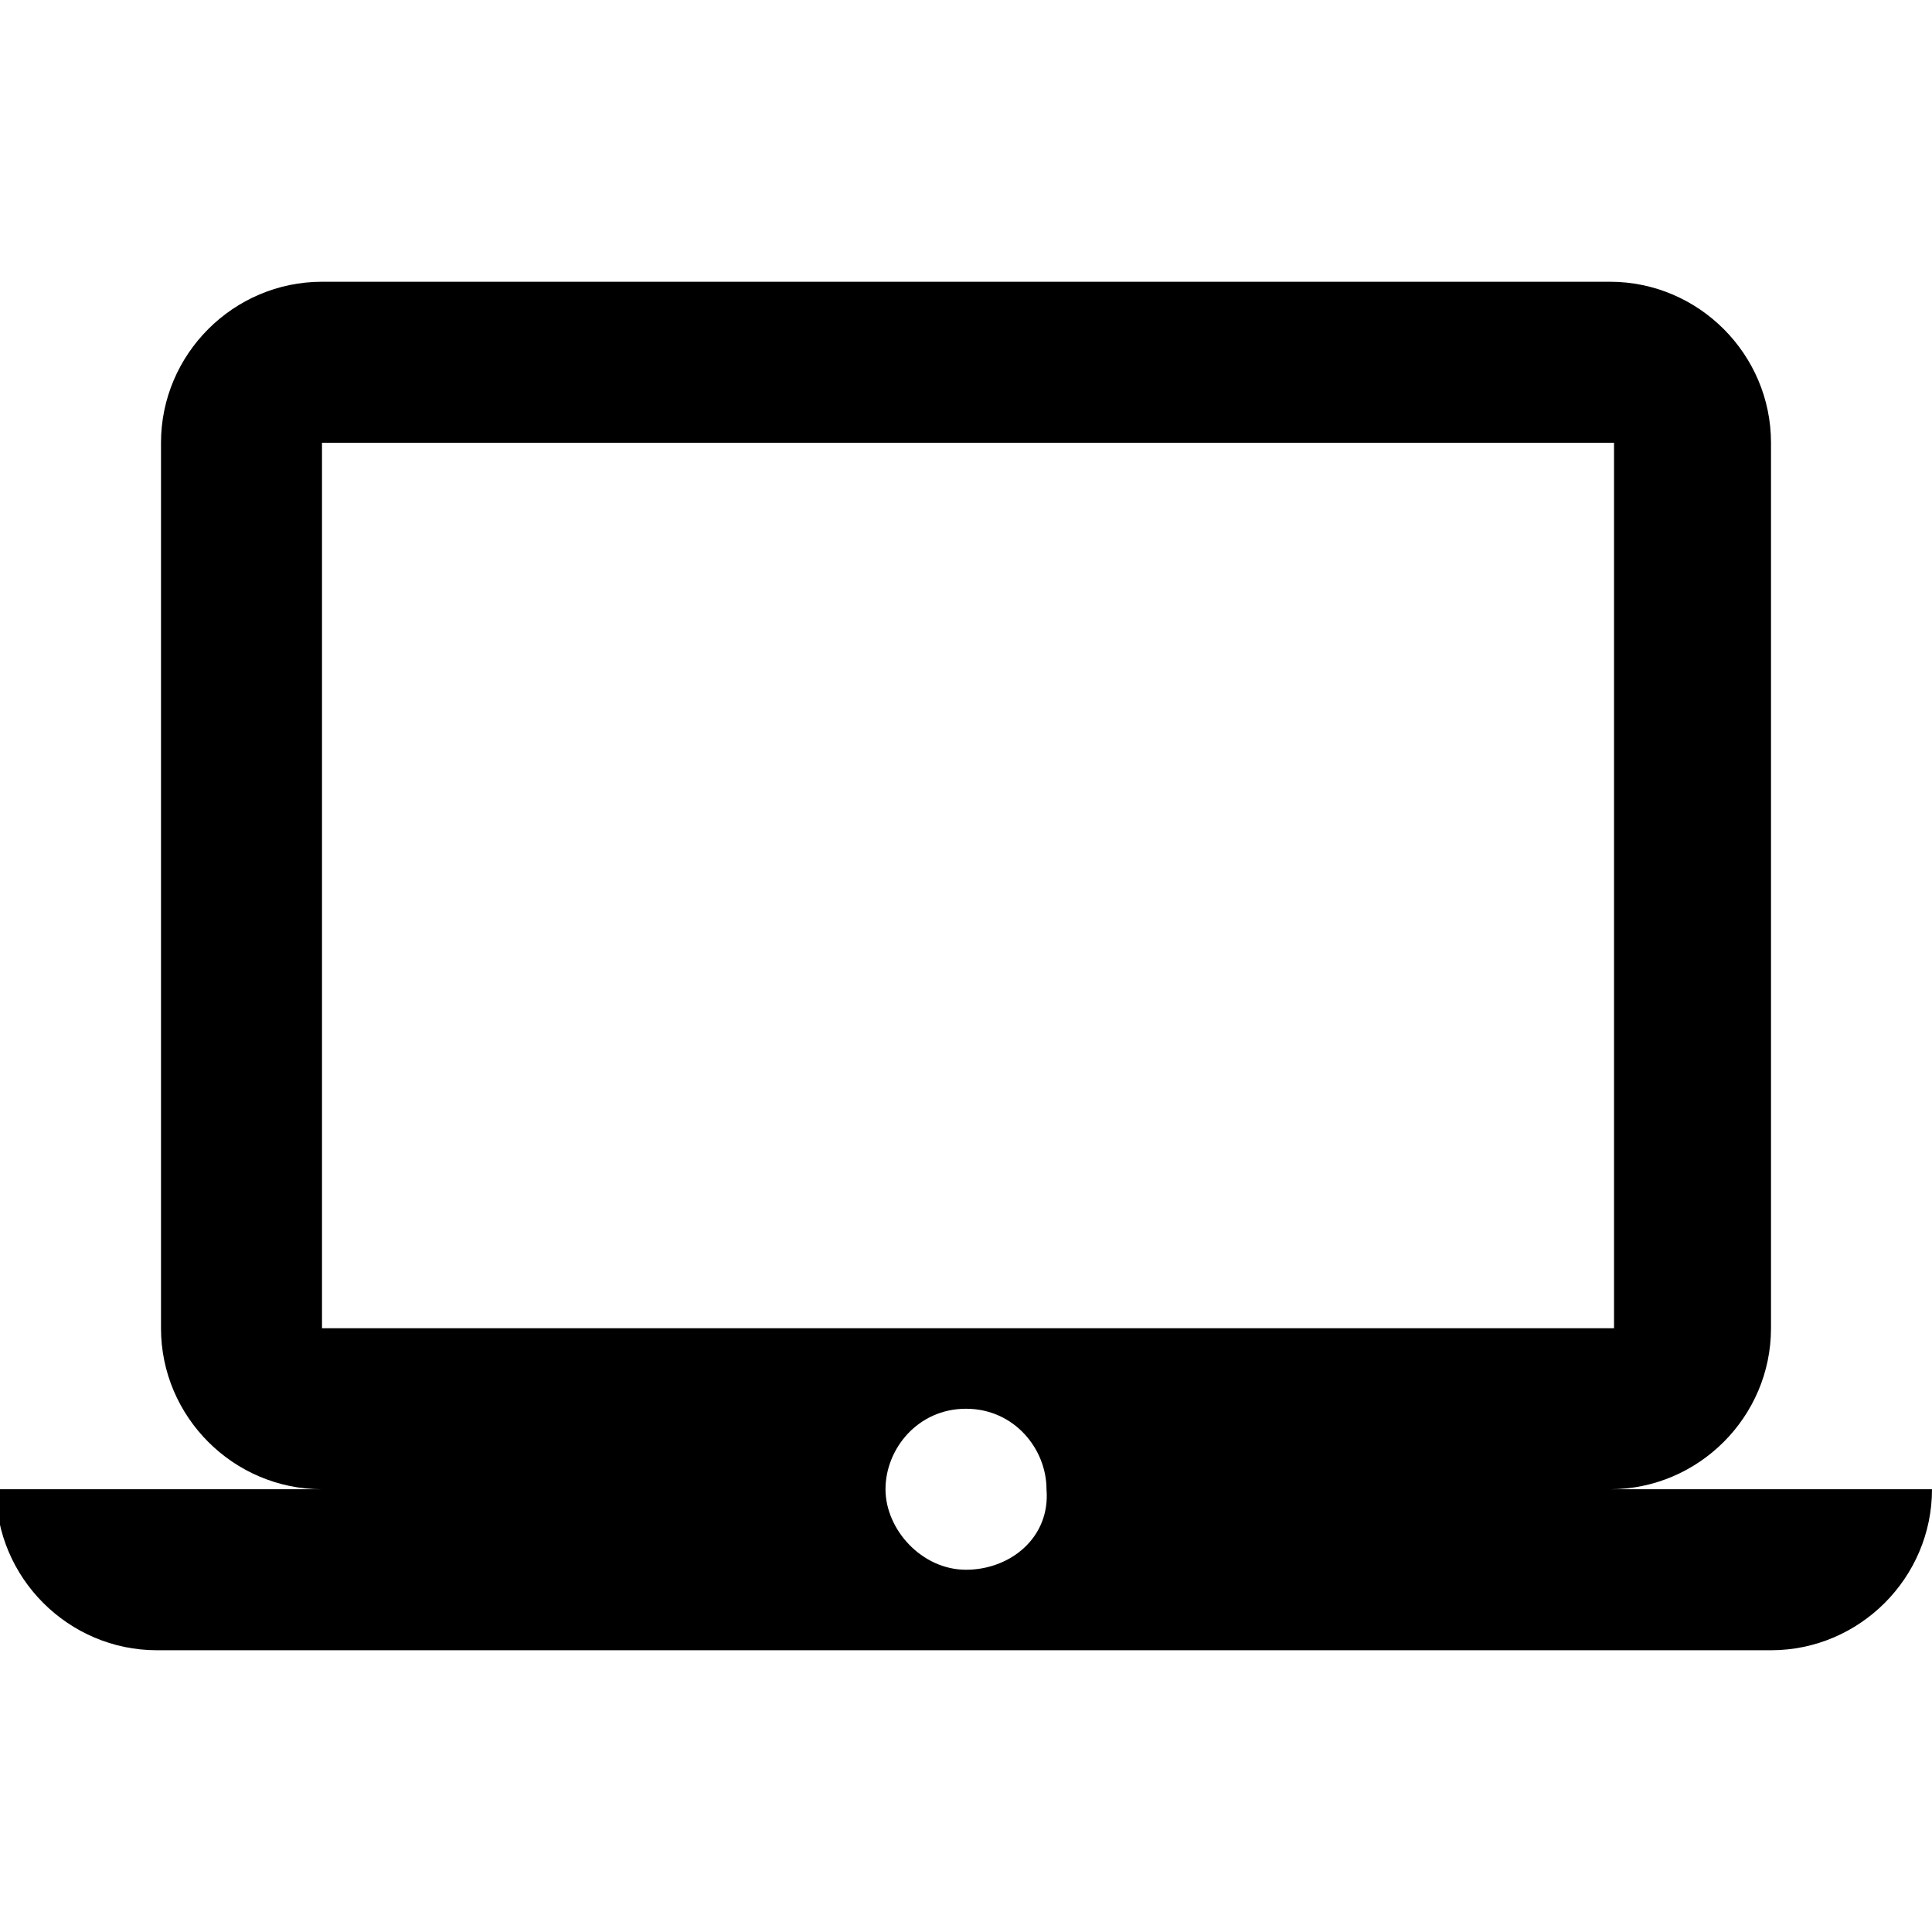 <svg enable-background="new 0 0 48 48" viewBox="0 0 48 48" xmlns="http://www.w3.org/2000/svg"><path d="m0 0h48v48h-48z" fill="none"/><path d="m40 37c2.2 0 4-1.8 4-4v-22c0-2.2-1.8-4-4-4h-32c-2.2 0-4 1.8-4 4v22c0 2.2 1.8 4 4 4h-8.1c0 2.2 1.8 4 4 4h40.1c2.2 0 4-1.8 4-4zm-32-26h32.1v22h-32.1zm16 28c-1.1 0-2-1-2-2s.8-2 2-2 2 1 2 2c.1 1.2-.9 2-2 2z"/></svg>